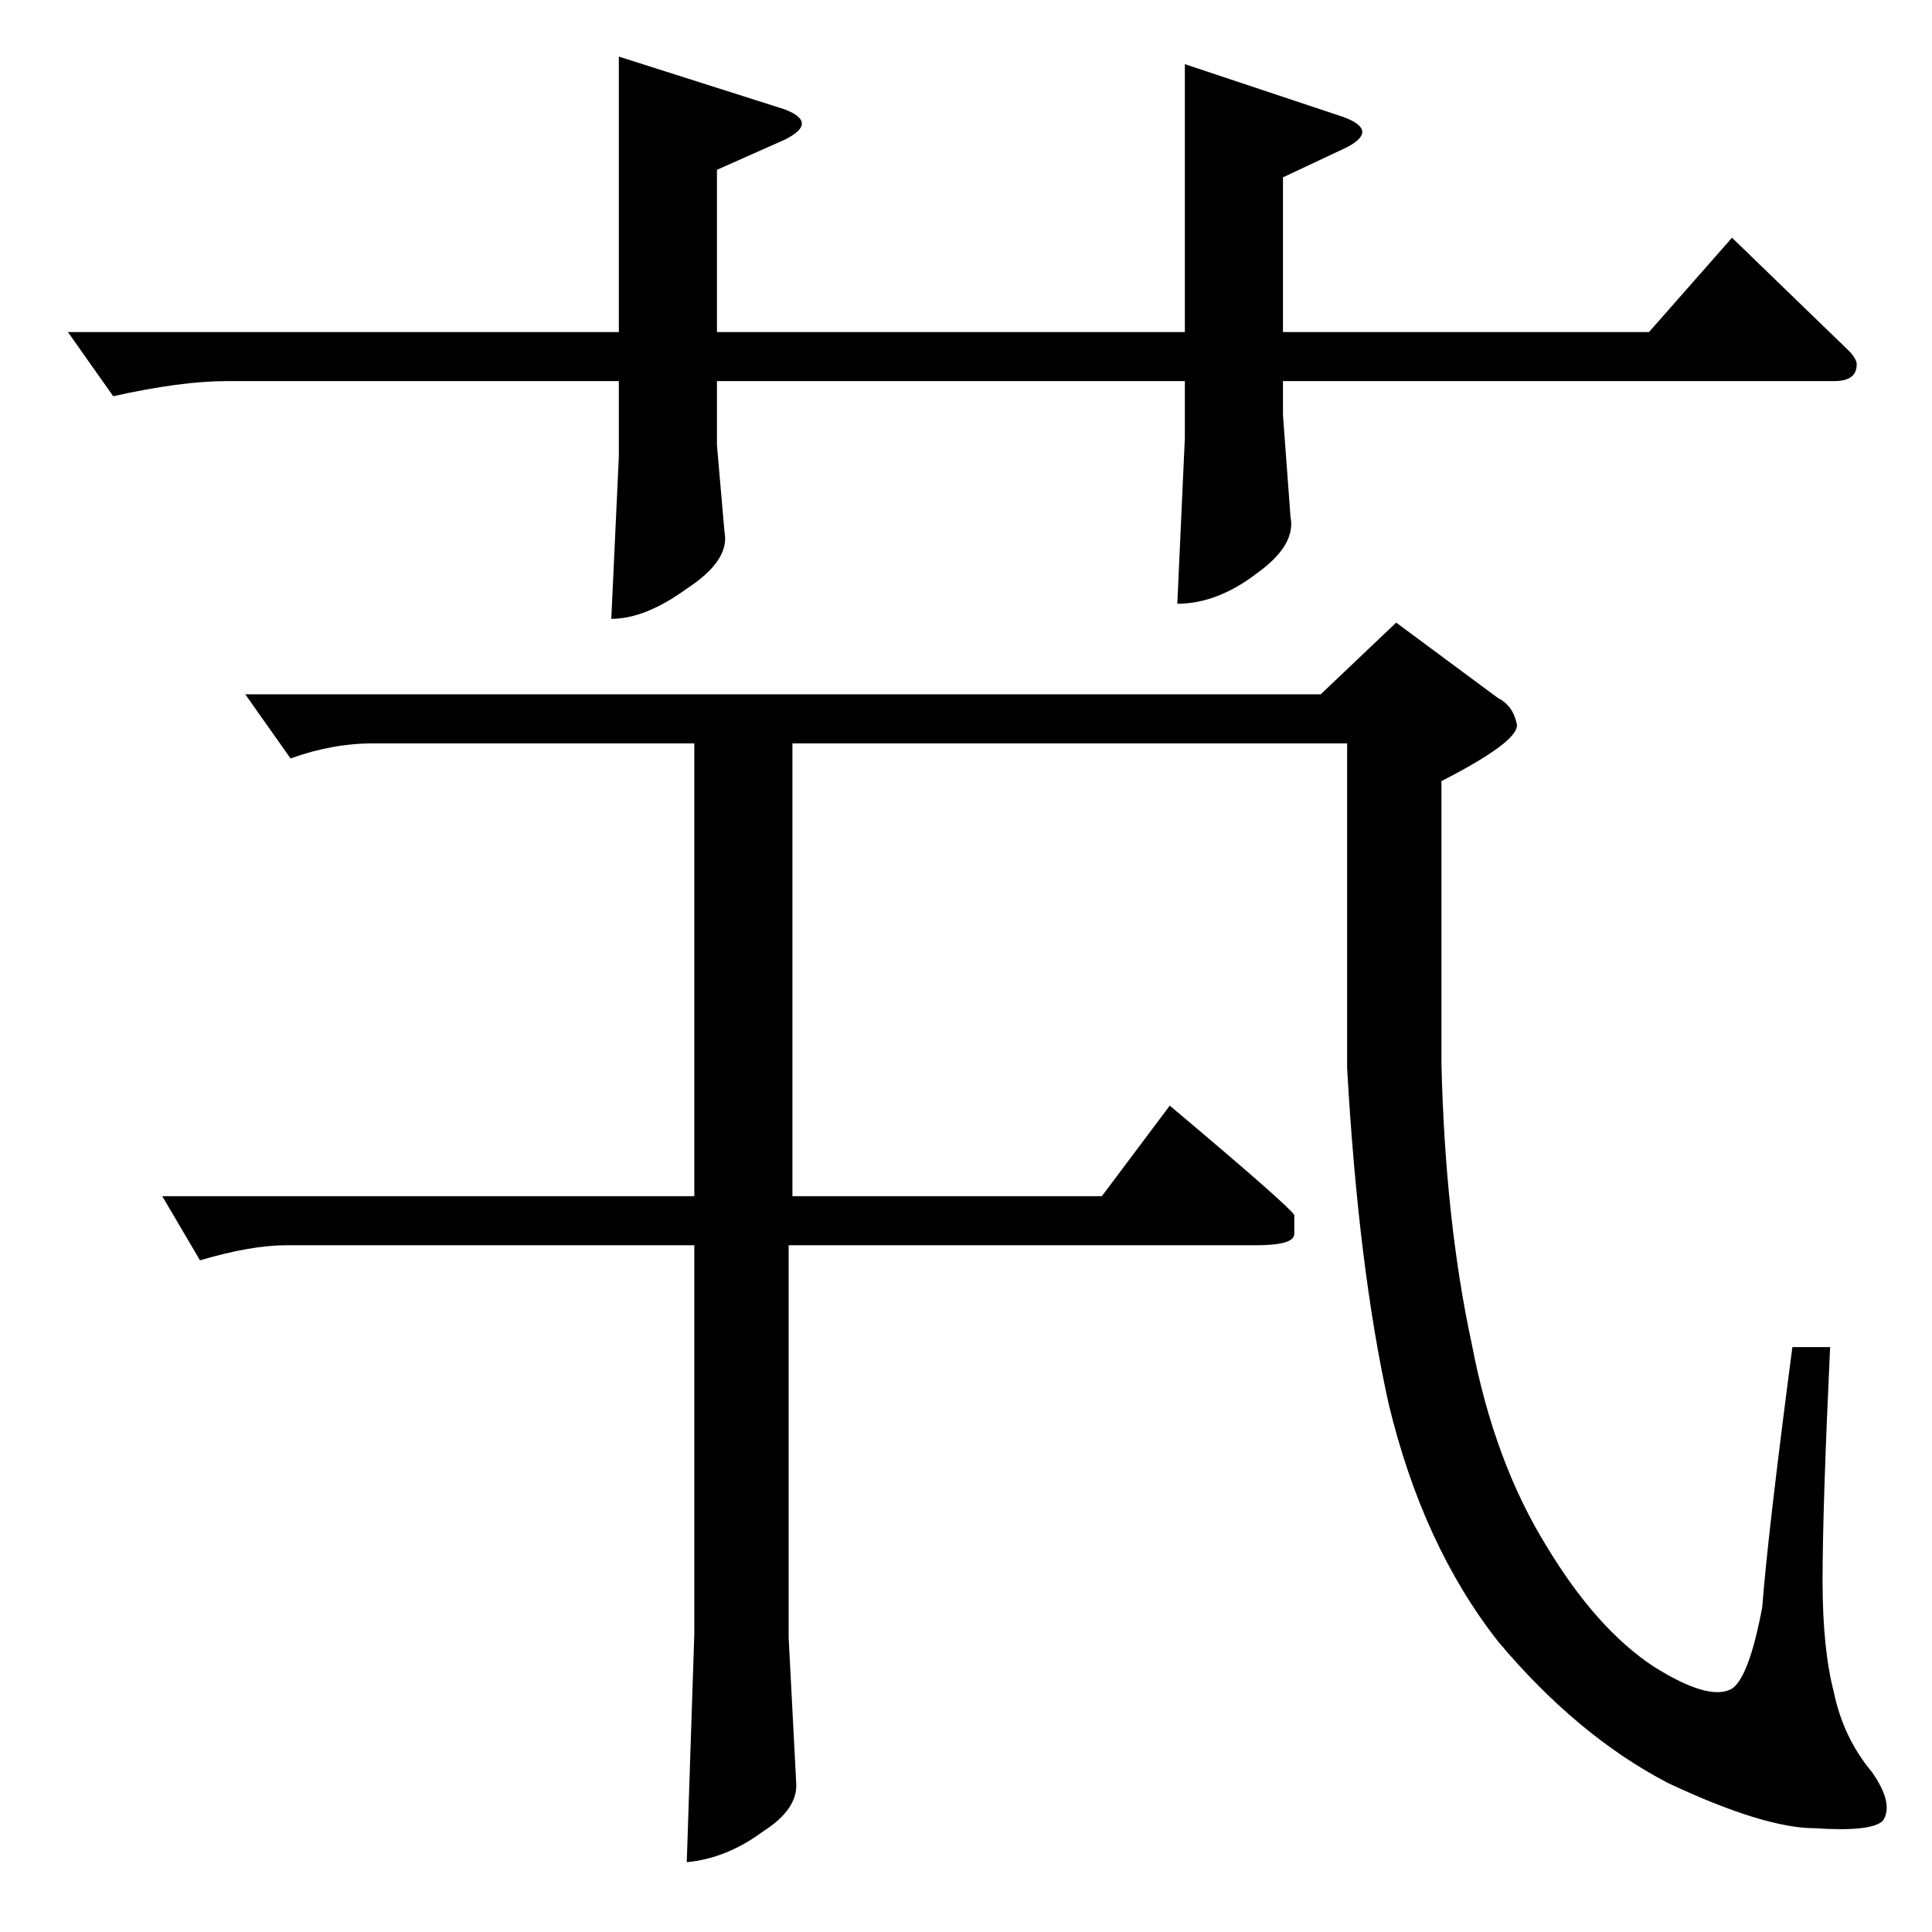 <?xml version="1.0" standalone="no"?>
<!DOCTYPE svg PUBLIC "-//W3C//DTD SVG 1.1//EN" "http://www.w3.org/Graphics/SVG/1.1/DTD/svg11.dtd" >
<svg xmlns="http://www.w3.org/2000/svg" xmlns:xlink="http://www.w3.org/1999/xlink" version="1.1" viewBox="0 -205 1024 1024">
  <g transform="matrix(1 0 0 -1 0 819)">
   <path fill="currentColor"
d="M740 694l54 -40q8 -4 10 -14q1 -9 -40 -30v-150q2 -83 16 -148q12 -63 40 -108q26 -43 56 -63q30 -19 42 -12q9 6 16 43q3 39 16 138h20q-4 -85 -4 -124q0 -36 6 -59q5 -24 20 -42q12 -17 6 -26q-6 -6 -36 -4q-27 0 -78 24q-48 25 -90 75q-40 51 -58 126q-16 72 -22 178
v172h-294v-240h164l36 48q63 -53 66 -58v-10q0 -6 -20 -6h-248v-208l4 -77q1 -14 -18 -26q-19 -14 -40 -16l4 121v206h-216q-19 0 -46 -8l-20 34h282v240h-170q-22 0 -44 -8l-24 34h570l40 38v0v0zM36 848h292v146l88 -28q18 -7 0 -16l-36 -16v-86h248v142l84 -28
q19 -7 2 -16l-34 -16v-82h194l44 50l62 -60q3 -3 4 -6q1 -10 -12 -10h-292v-18l4 -54q3 -15 -18 -30q-21 -16 -42 -16l4 88v30h-248v-34l4 -46q3 -15 -20 -30q-22 -16 -40 -16l4 86v40h-208q-24 0 -60 -8l-24 34v0v0z" />
  </g>

</svg>
